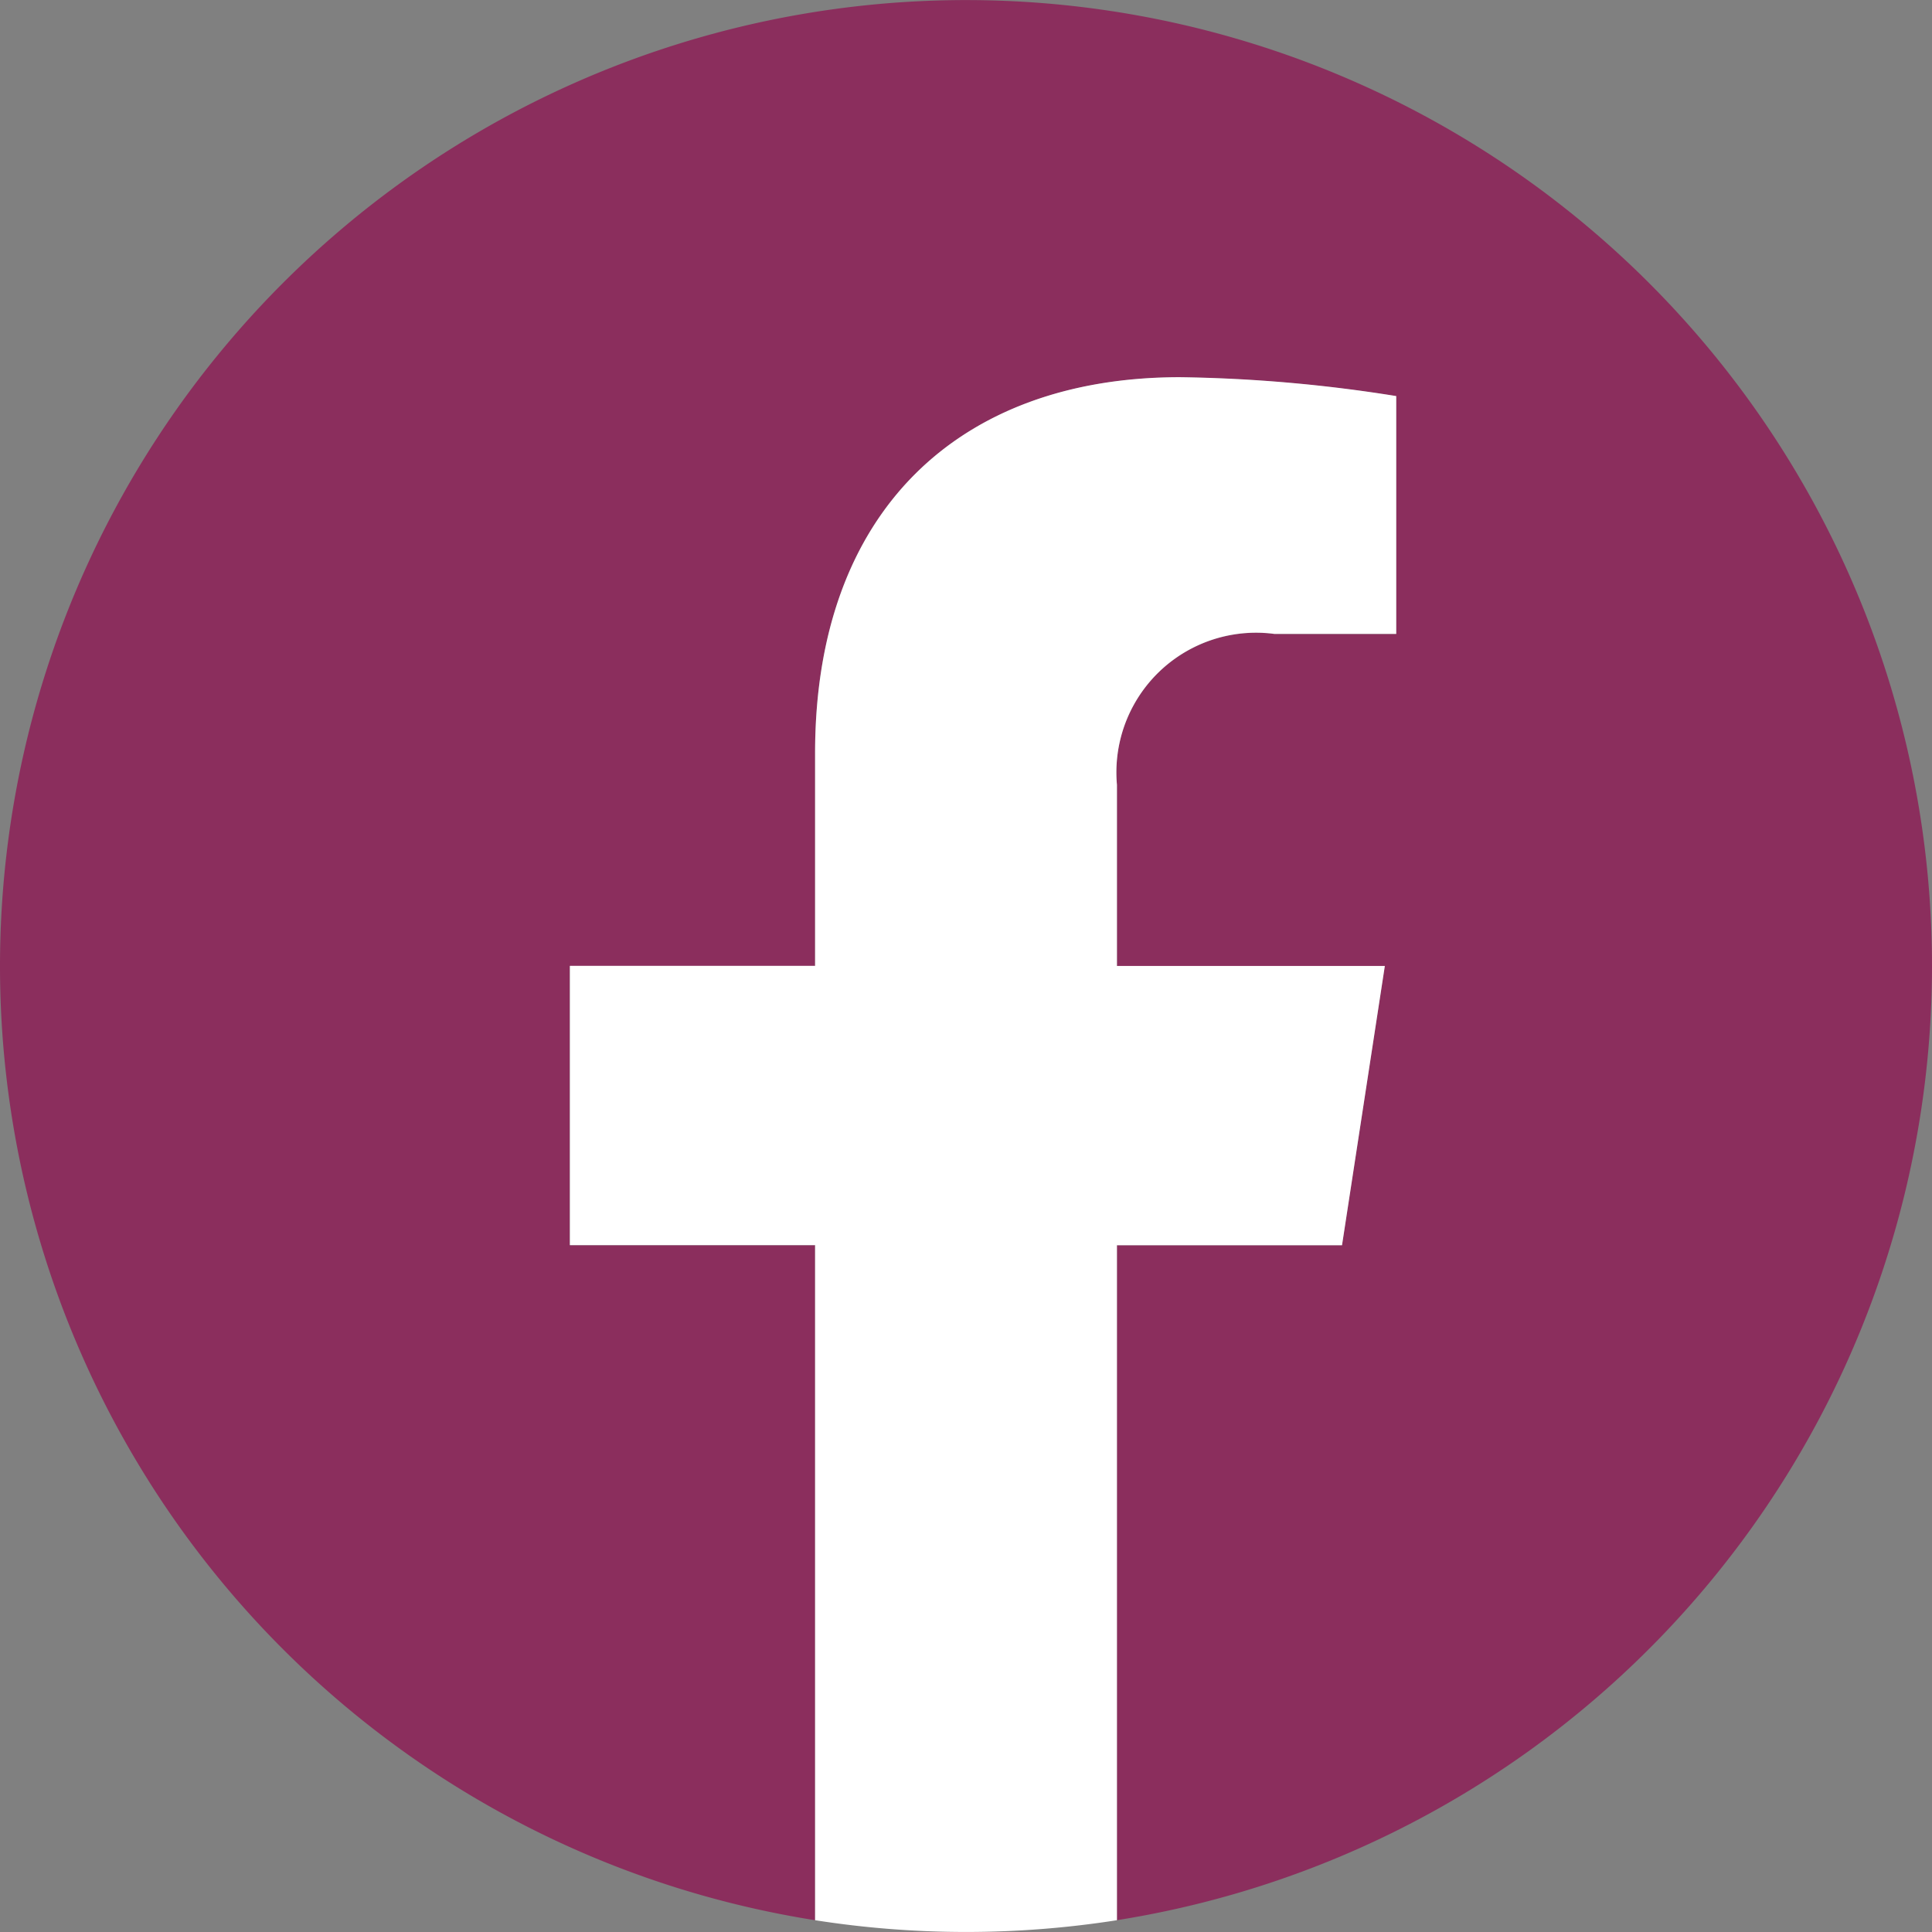 <svg id="Group_31" data-name="Group 31" xmlns="http://www.w3.org/2000/svg" width="38.18" height="38.18" viewBox="0 0 38.18 38.18">
  <rect x="0" y="0" width="38.18" height="38.18" fill="#808080" stroke="none"/>
  <path id="Path_17" data-name="Path 17" d="M247.661,78.672A19.09,19.09,0,1,0,225.588,97.53V84.191h-4.846V78.672h4.846V74.467c0-4.784,2.85-7.428,7.211-7.428a29.308,29.308,0,0,1,4.273.373v4.7h-2.408a2.76,2.76,0,0,0-3.111,2.982v3.58h5.294L236,84.191h-4.448V97.53A19.1,19.1,0,0,0,247.661,78.672Z" transform="translate(-209.481 -59.583)" fill="#8b2e5d"/>
  <path id="Path_18" data-name="Path 18" d="M233.366,82.446l.846-5.519h-5.294v-3.58a2.76,2.76,0,0,1,3.111-2.982h2.408v-4.7a29.308,29.308,0,0,0-4.273-.373c-4.361,0-7.211,2.644-7.211,7.428v4.205h-4.846v5.519h4.846V95.785a19.258,19.258,0,0,0,5.965,0V82.446Z" transform="translate(-206.845 -57.838)" fill="#fff"/>
</svg>
